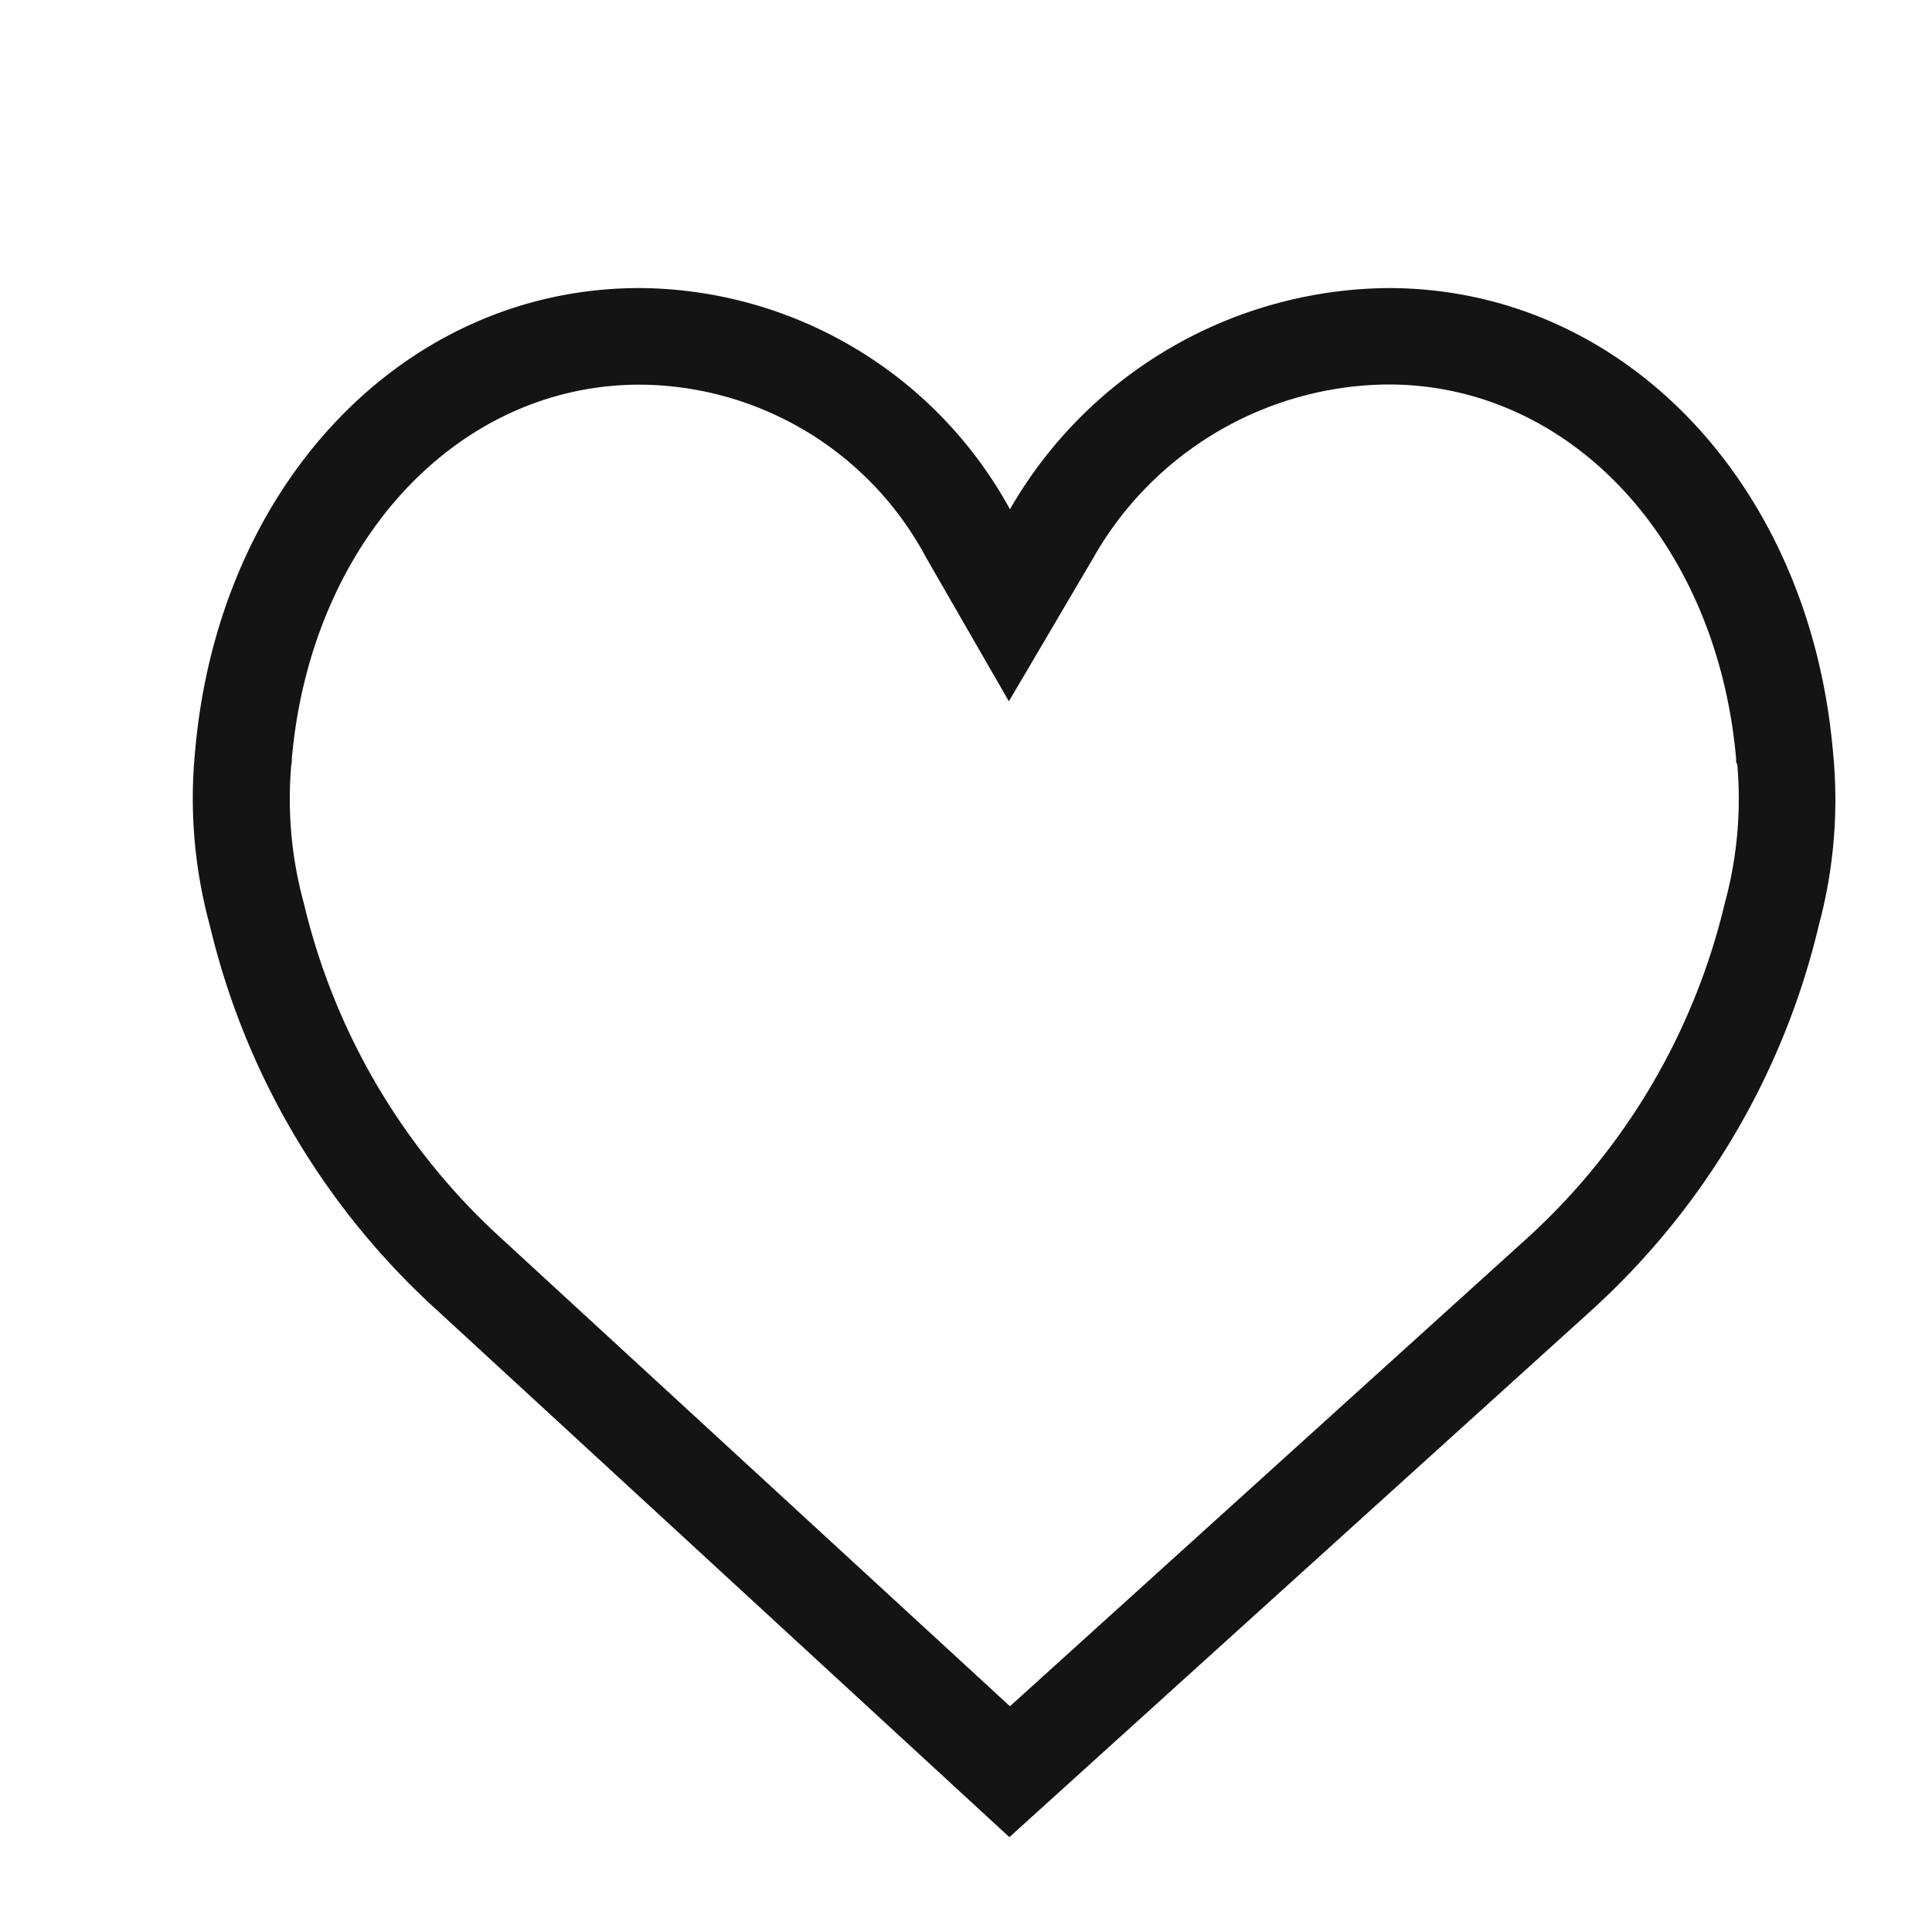 <svg xmlns="http://www.w3.org/2000/svg" width="20" height="20" viewBox="0 0 20 20">
<defs>
    <style>
      .cls-1 {
        fill: #141414;
        fill-rule: evenodd;
      }
    </style>
  </defs>
  <path id="_" data-name="#" class="cls-1" d="M6.629,3.982a3.379,3.379,0,0,1,2.958,1.79L10.444,7.26l0.871-1.48a3.541,3.541,0,0,1,3.057-1.8c1.888,0,3.4,1.628,3.6,3.871l0,0.034L17.985,7.92a4.1,4.1,0,0,1-.131,1.433,6.812,6.812,0,0,1-2.051,3.47l-5.348,4.84L5.2,12.829A6.817,6.817,0,0,1,3.146,9.353a4.079,4.079,0,0,1-.131-1.432l0.006-.034,0-.035c0.2-2.243,1.717-3.87,3.6-3.87m0-1c-2.419,0-4.353,2.01-4.6,4.781A5,5,0,0,0,2.172,9.58a7.815,7.815,0,0,0,2.354,3.985l5.923,5.453,6.025-5.453A7.815,7.815,0,0,0,18.828,9.58a5.01,5.01,0,0,0,.145-1.817c-0.248-2.771-2.181-4.781-4.6-4.781a4.561,4.561,0,0,0-3.918,2.29A4.4,4.4,0,0,0,6.629,2.982h0Z"/>
</svg>
